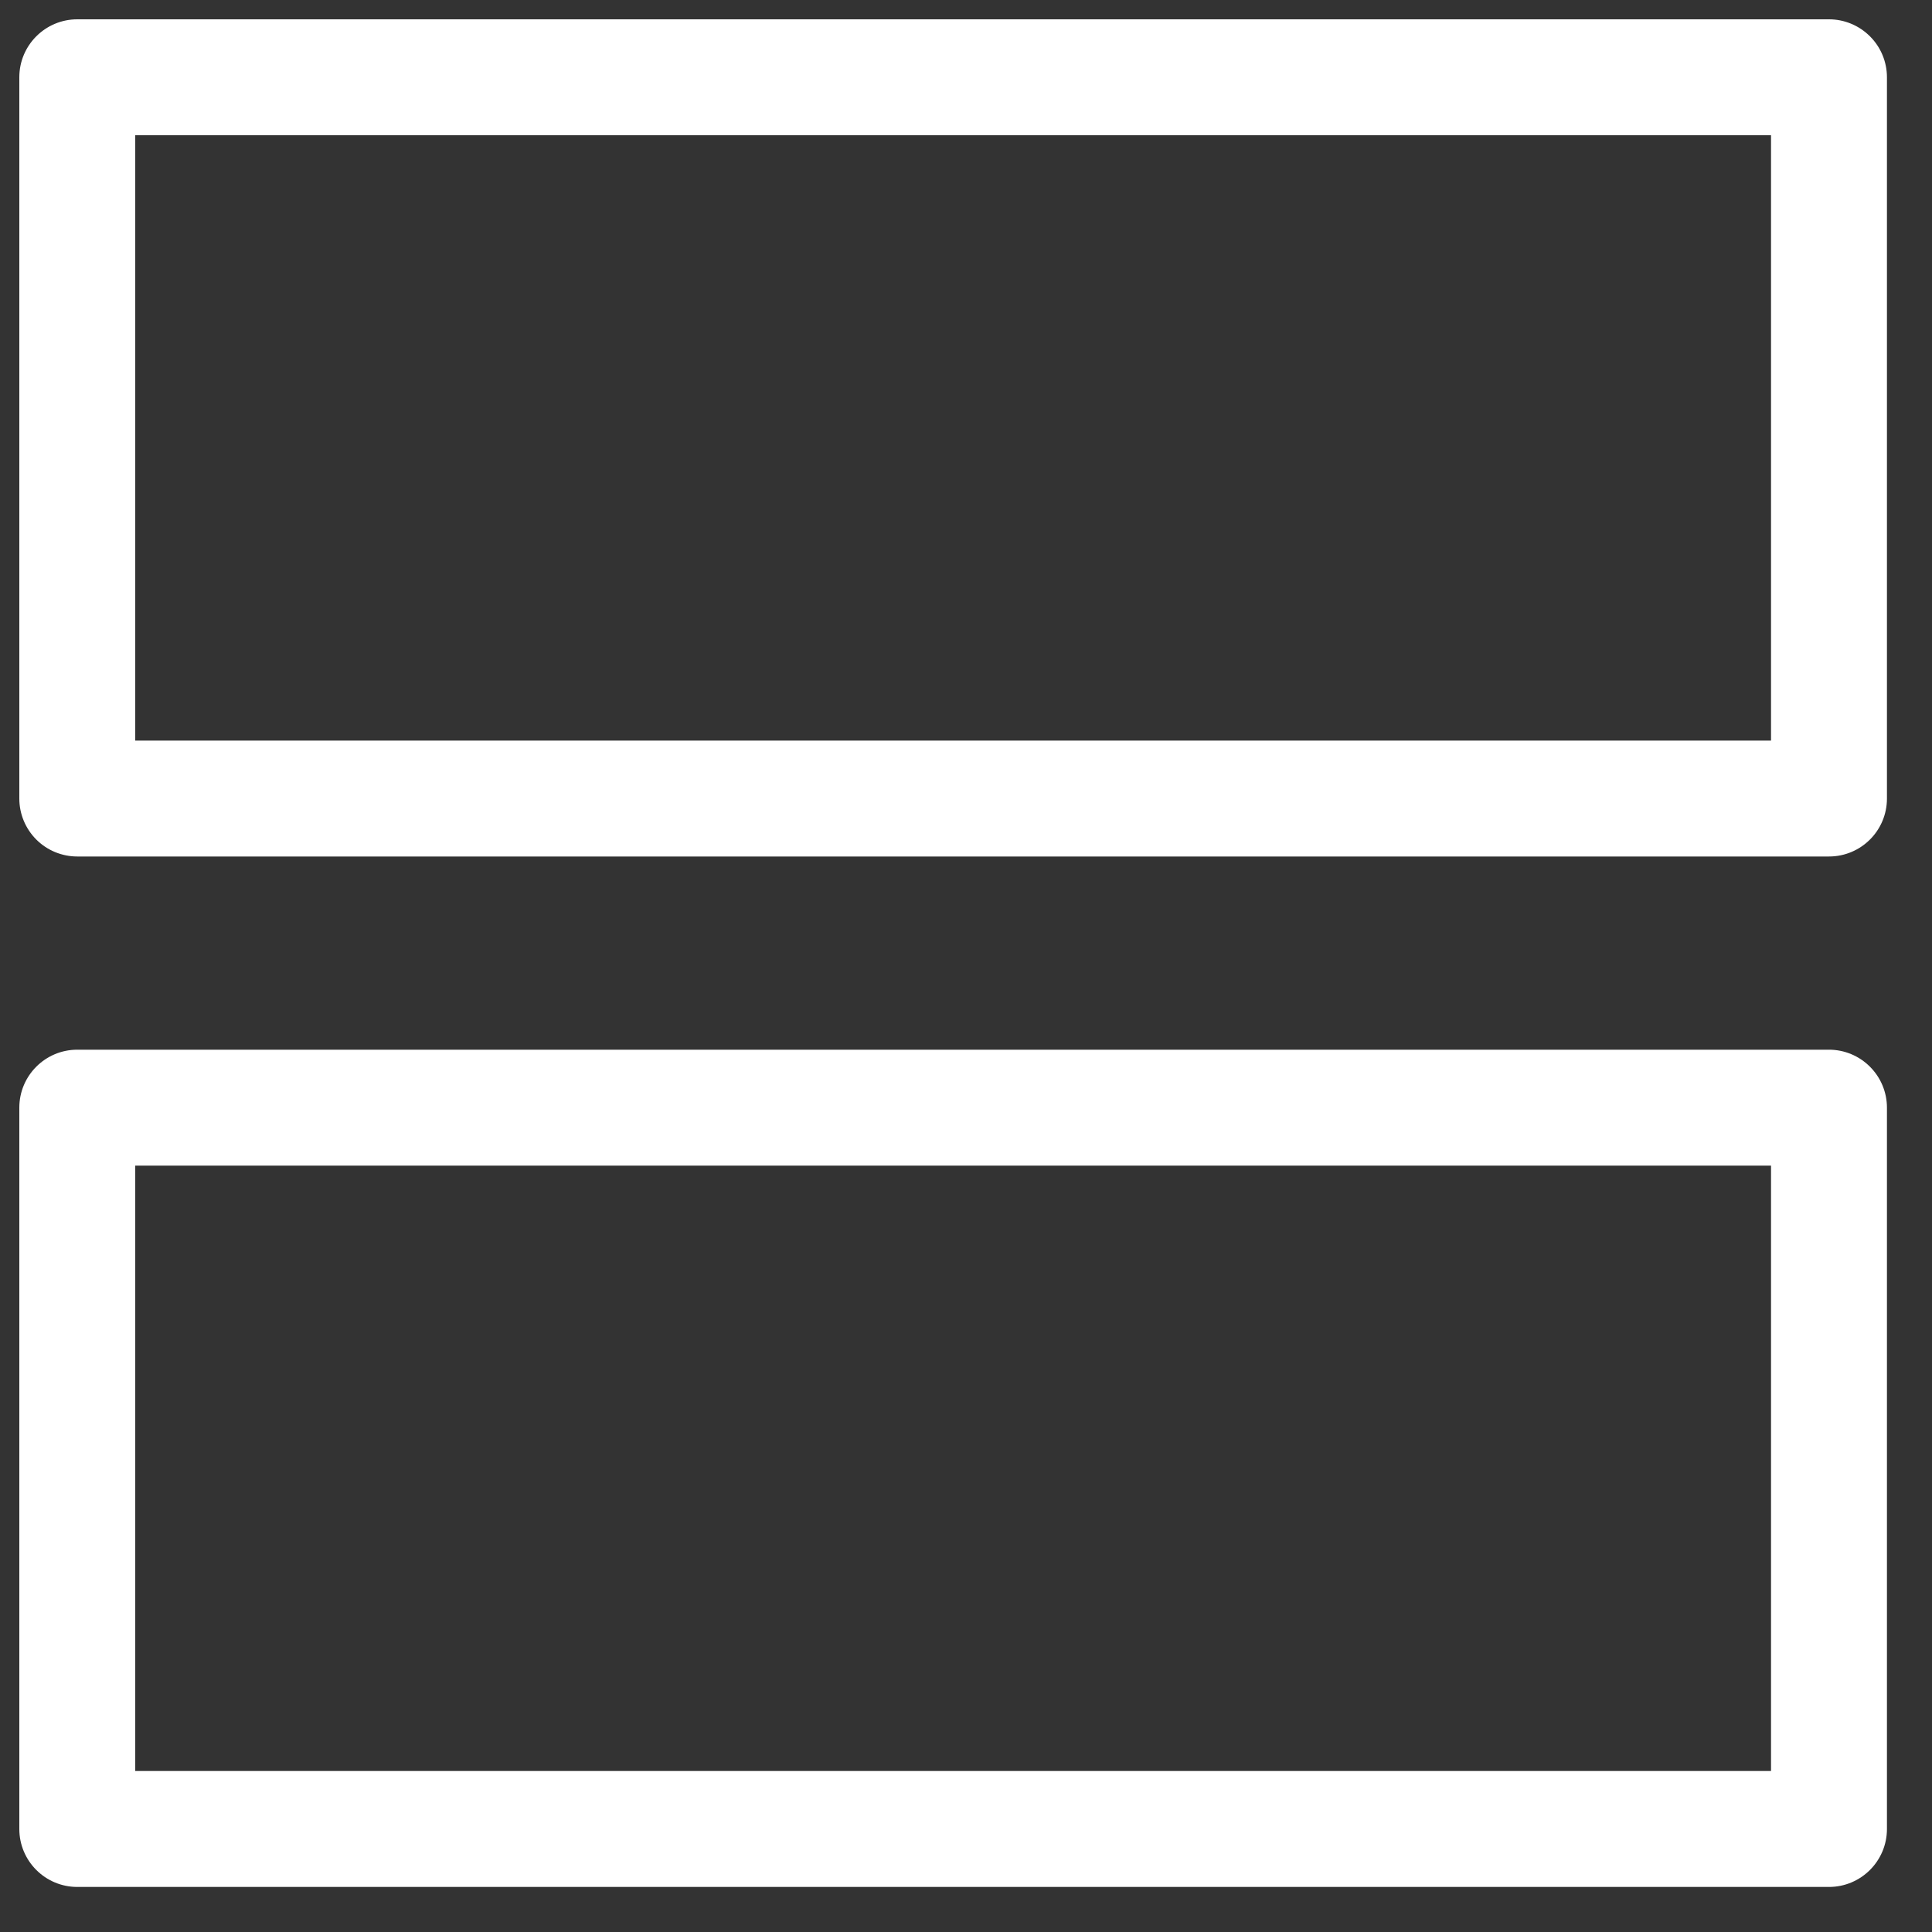 <svg width="25" height="25" viewBox="0 0 25 25" fill="none" xmlns="http://www.w3.org/2000/svg">
<rect x="0" y="0" width="25" height="25" fill="#333333" stroke="none"/>
<path fill-rule="evenodd" clip-rule="evenodd" d="M1.75 1.75L1.75 9.583L22.917 9.583V1.75L1.75 1.75ZM1 0.25L23.667 0.25C23.866 0.25 24.056 0.329 24.197 0.47C24.338 0.61 24.417 0.801 24.417 1V10.333C24.417 10.748 24.081 11.083 23.667 11.083L1 11.083C0.801 11.083 0.61 11.004 0.47 10.864C0.329 10.723 0.25 10.532 0.25 10.333L0.25 1C0.25 0.586 0.586 0.25 1 0.25ZM1.75 15.083L1.75 22.917H22.917V15.083L1.75 15.083ZM1 13.583L23.667 13.583C23.866 13.583 24.056 13.662 24.197 13.803C24.338 13.944 24.417 14.134 24.417 14.333V23.667C24.417 24.081 24.081 24.417 23.667 24.417H1C0.586 24.417 0.25 24.081 0.25 23.667L0.25 14.333C0.25 13.919 0.586 13.583 1 13.583Z" fill="white"/>
</svg>
